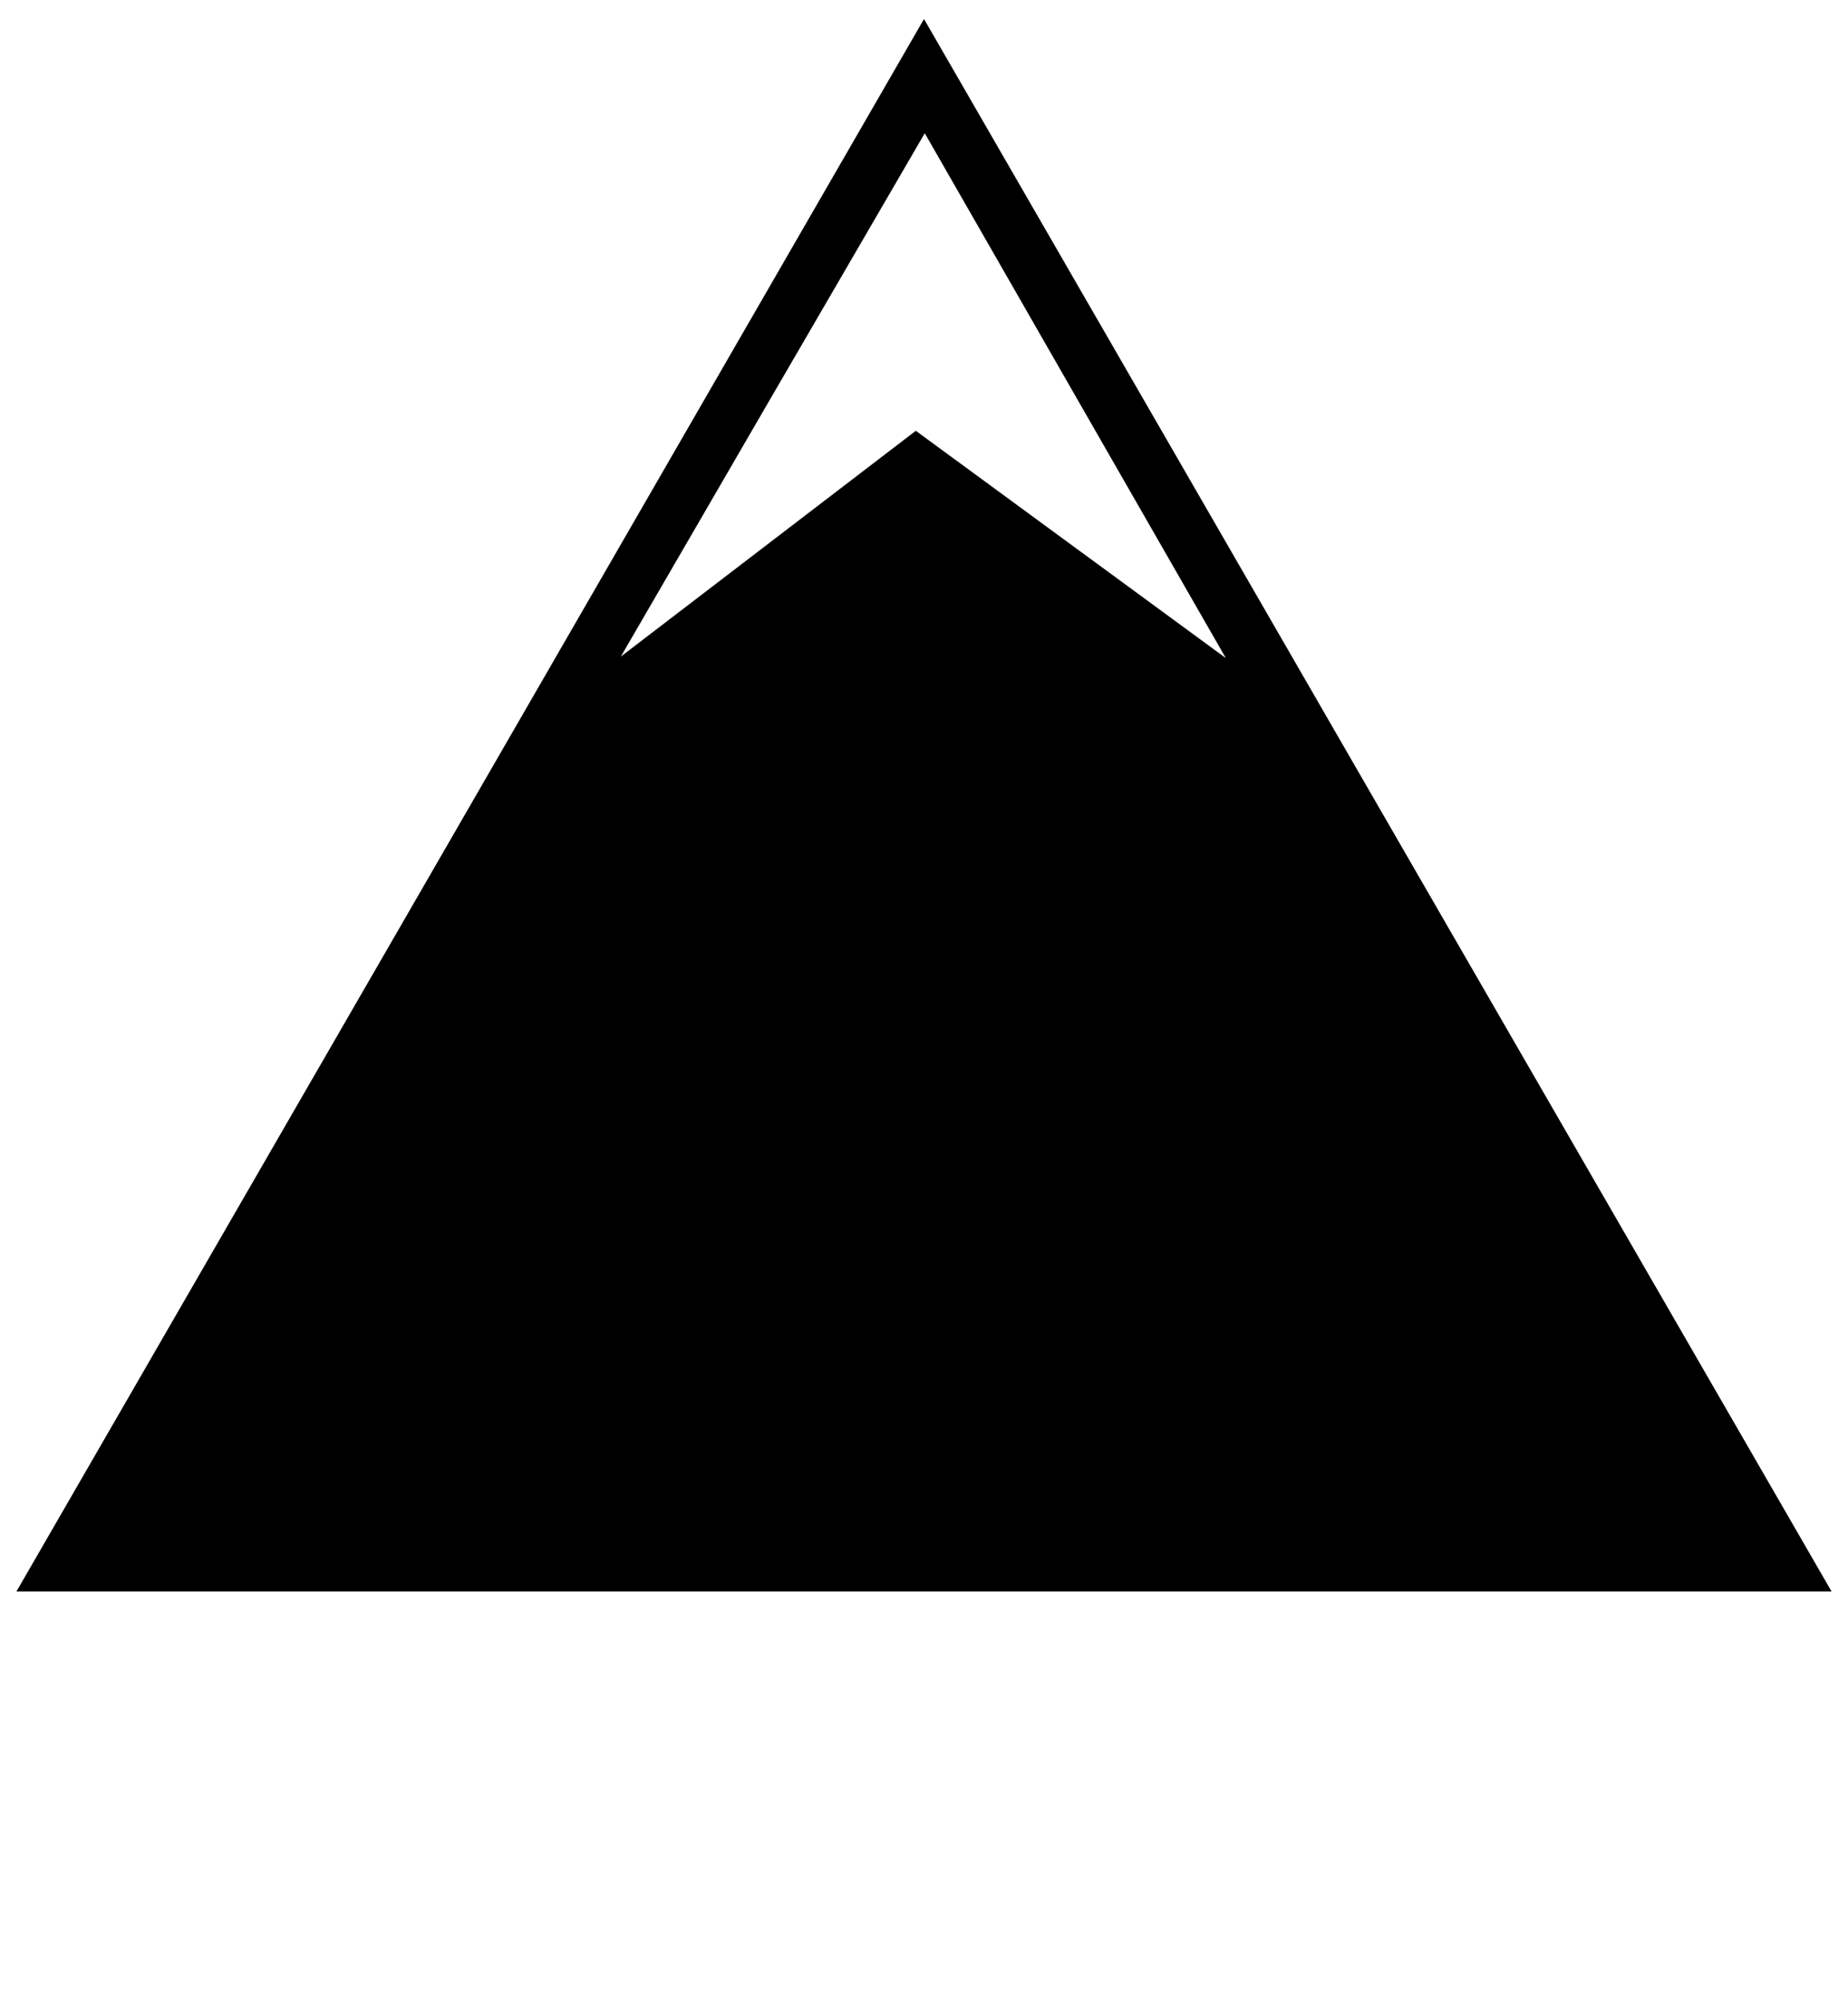 <svg xmlns="http://www.w3.org/2000/svg" 
    xmlns:xlink="http://www.w3.org/1999/xlink" version="1.1" viewBox="0 0 97.104 105.12" overflow="visible" enable-background="new 0 0 97.104 84.096" xml:space="preserve" x="0px" y="0px">
    <g>
        <g>
            <path d="M72.392,42.298l-23.84-41.3l-23.84,41.3l-23.85,41.3h47.69h47.69L72.392,42.298z M48.122,22.628l-15.5,11.86l7.98-13.75    l7.99-13.74l7.91,13.79l7.91,13.78L48.122,22.628z"/>
        </g>
    </g>
</svg>
